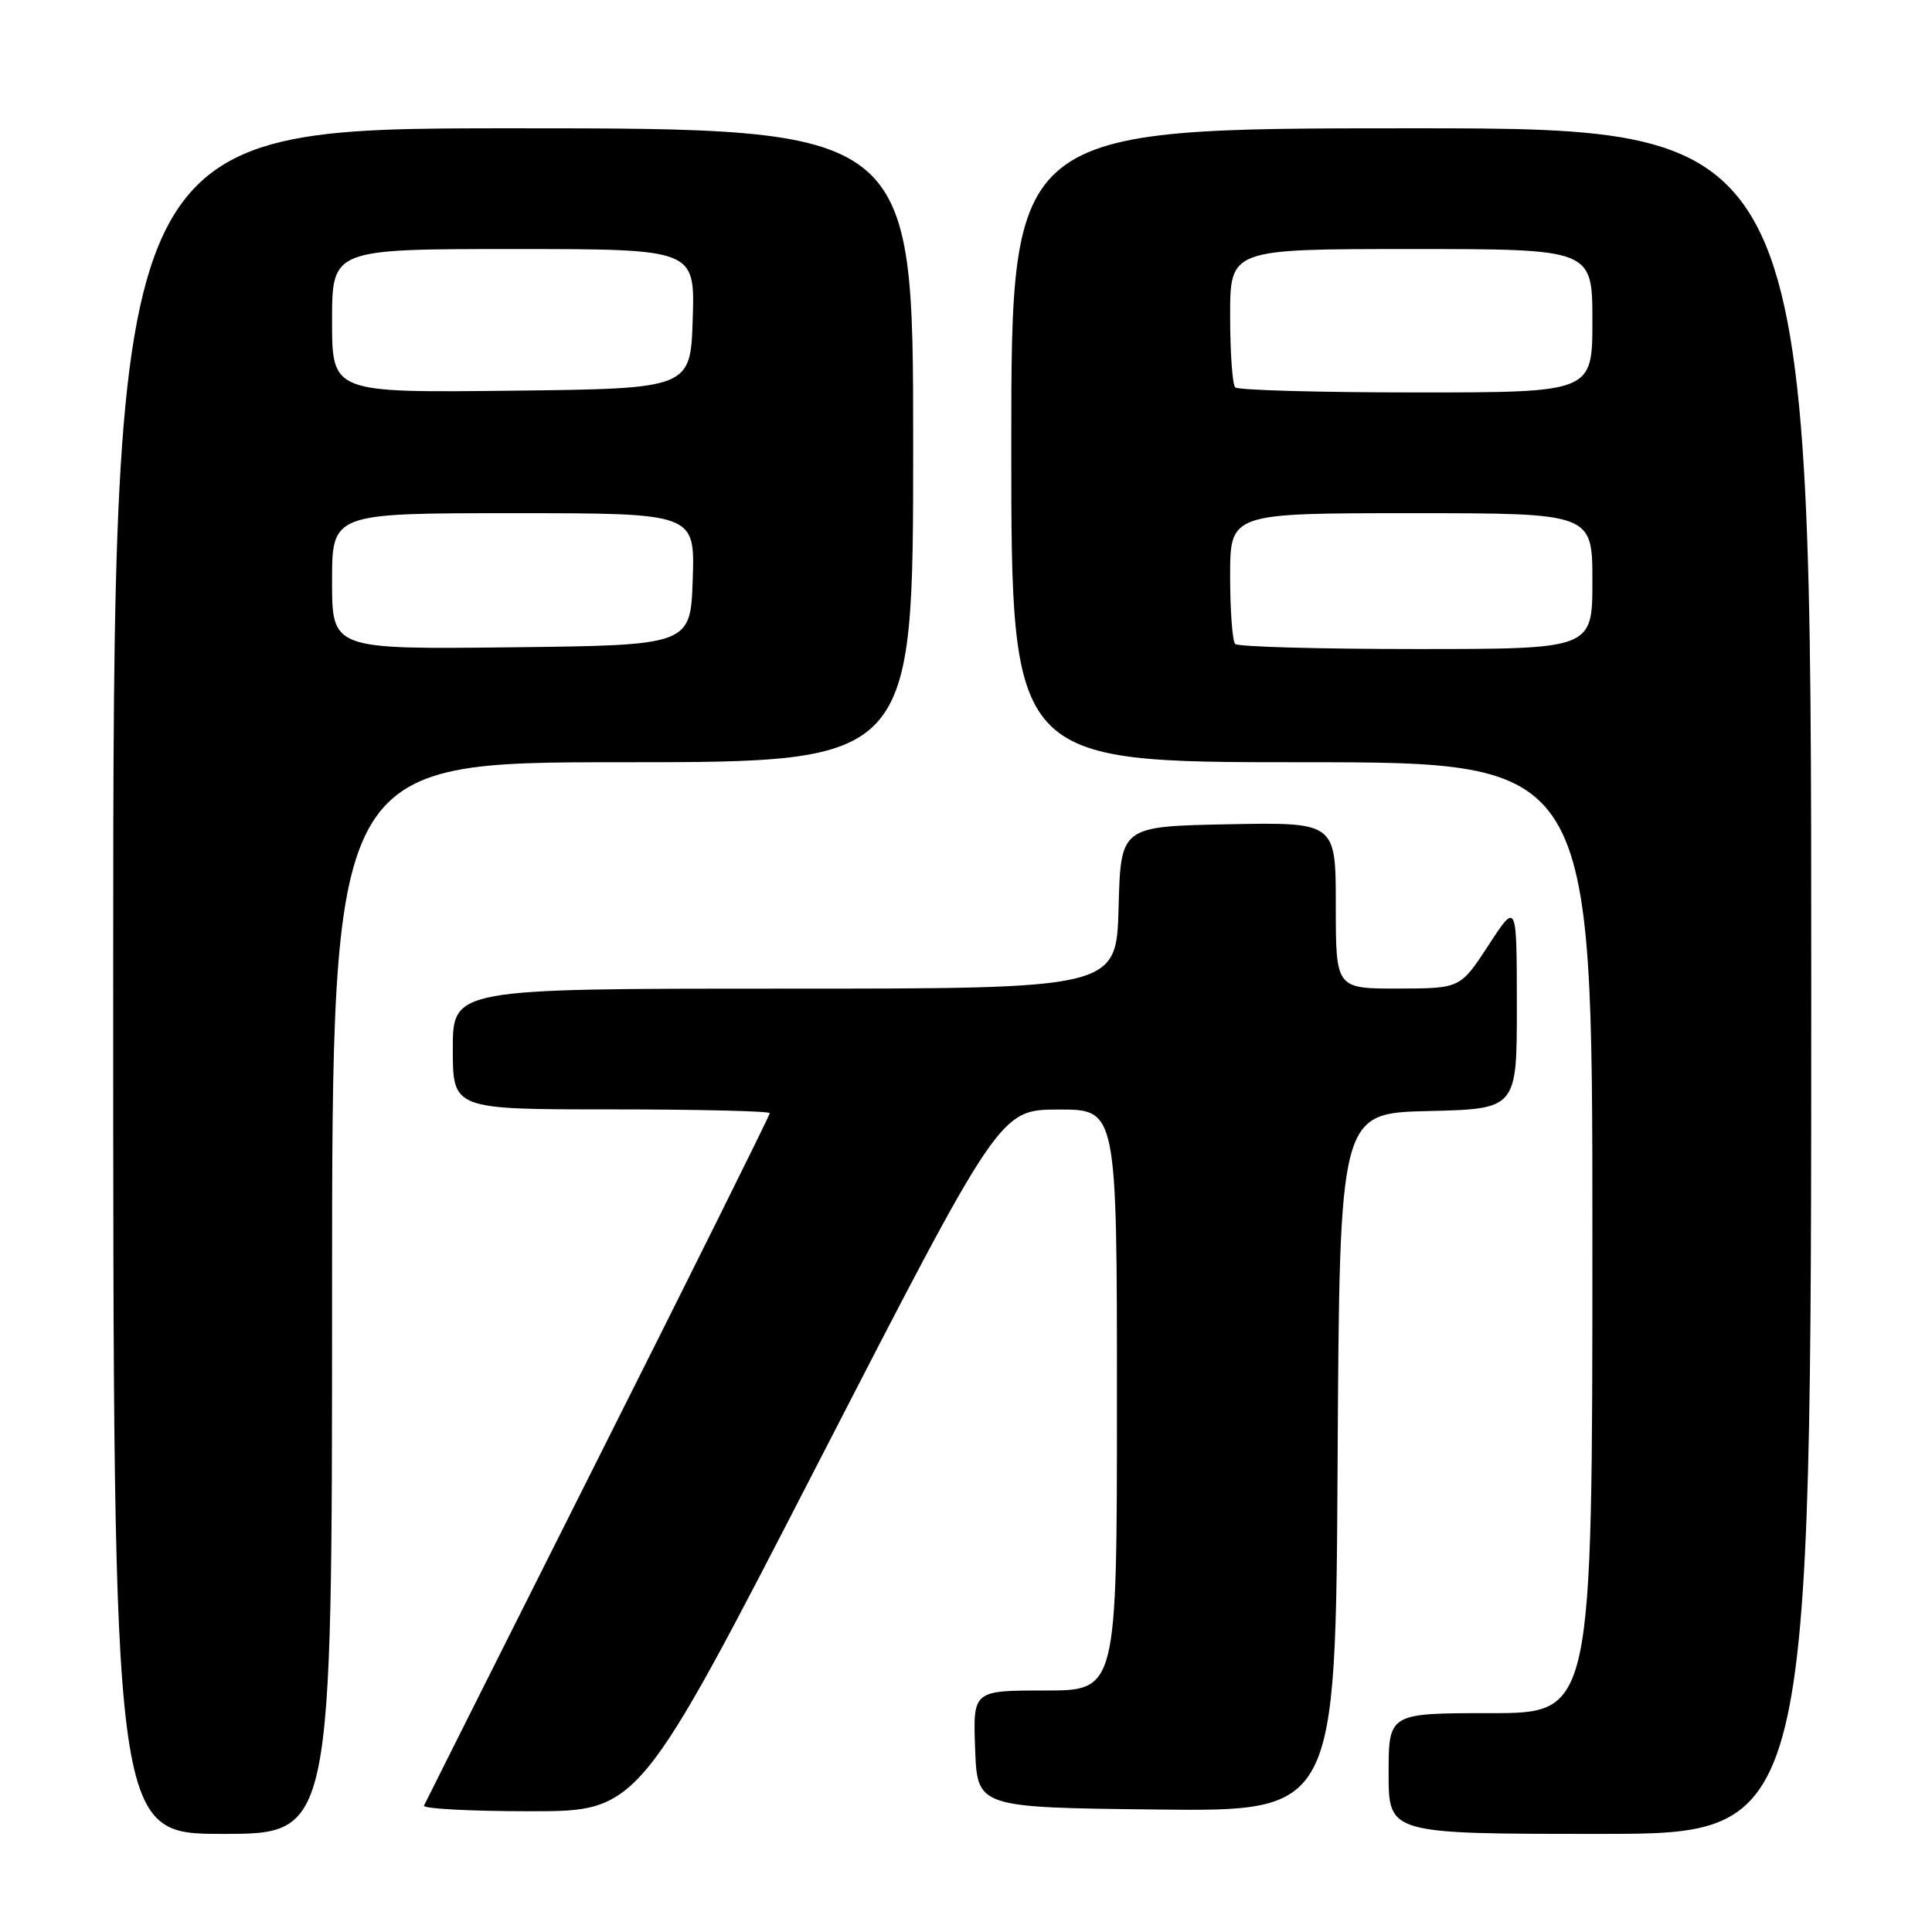 <?xml version="1.0" encoding="UTF-8" standalone="no"?>
<!DOCTYPE svg PUBLIC "-//W3C//DTD SVG 1.1//EN" "http://www.w3.org/Graphics/SVG/1.1/DTD/svg11.dtd" >
<svg xmlns="http://www.w3.org/2000/svg" xmlns:xlink="http://www.w3.org/1999/xlink" version="1.1" viewBox="0 0 256 256">
 <g >
 <path fill="currentColor"
d=" M 44.00 172.00 C 44.00 101.00 44.00 101.00 82.50 101.00 C 121.00 101.00 121.00 101.00 121.00 59.00 C 121.00 17.00 121.00 17.00 68.00 17.00 C 15.00 17.00 15.00 17.00 15.00 130.00 C 15.00 243.00 15.00 243.00 29.50 243.00 C 44.00 243.00 44.00 243.00 44.00 172.00 Z  M 240.00 130.00 C 240.00 17.00 240.00 17.00 187.00 17.00 C 134.00 17.00 134.00 17.00 134.00 59.00 C 134.00 101.00 134.00 101.00 172.50 101.00 C 211.00 101.00 211.00 101.00 211.00 164.00 C 211.00 227.00 211.00 227.00 197.50 227.00 C 184.00 227.00 184.00 227.00 184.00 235.00 C 184.00 243.00 184.00 243.00 212.00 243.00 C 240.00 243.00 240.00 243.00 240.00 130.00 Z  M 108.58 193.52 C 132.50 147.04 132.50 147.04 140.25 147.02 C 148.00 147.00 148.00 147.00 148.00 185.50 C 148.00 224.00 148.00 224.00 138.46 224.00 C 128.92 224.00 128.92 224.00 129.21 231.75 C 129.50 239.50 129.50 239.50 153.24 239.77 C 176.98 240.04 176.98 240.04 177.24 193.77 C 177.50 147.50 177.50 147.50 189.25 147.22 C 201.00 146.94 201.00 146.94 200.99 133.22 C 200.98 119.50 200.98 119.50 197.24 125.24 C 193.50 130.97 193.50 130.97 185.25 130.99 C 177.00 131.00 177.00 131.00 177.00 119.97 C 177.00 108.95 177.00 108.95 162.75 109.22 C 148.50 109.50 148.50 109.50 148.22 120.25 C 147.93 131.00 147.93 131.00 103.97 131.00 C 60.00 131.00 60.00 131.00 60.00 139.00 C 60.00 147.00 60.00 147.00 81.00 147.00 C 92.55 147.00 102.00 147.23 102.00 147.50 C 102.00 147.78 91.77 168.37 79.26 193.25 C 66.76 218.14 56.37 238.84 56.18 239.25 C 55.99 239.66 62.32 240.00 70.25 240.00 C 84.66 240.00 84.66 240.00 108.58 193.52 Z  M 44.00 77.02 C 44.00 68.00 44.00 68.00 68.04 68.00 C 92.08 68.00 92.08 68.00 91.79 76.75 C 91.50 85.50 91.50 85.50 67.75 85.77 C 44.00 86.04 44.00 86.04 44.00 77.02 Z  M 44.00 42.52 C 44.00 33.00 44.00 33.00 68.04 33.00 C 92.08 33.00 92.08 33.00 91.79 42.25 C 91.50 51.50 91.50 51.50 67.75 51.77 C 44.00 52.04 44.00 52.04 44.00 42.52 Z  M 163.67 85.33 C 163.30 84.97 163.00 80.92 163.00 76.33 C 163.00 68.00 163.00 68.00 187.00 68.00 C 211.00 68.00 211.00 68.00 211.00 77.00 C 211.00 86.00 211.00 86.00 187.67 86.00 C 174.83 86.00 164.03 85.70 163.67 85.33 Z  M 163.67 51.33 C 163.30 50.97 163.00 46.69 163.00 41.83 C 163.00 33.00 163.00 33.00 187.00 33.00 C 211.00 33.00 211.00 33.00 211.00 42.50 C 211.00 52.00 211.00 52.00 187.67 52.00 C 174.83 52.00 164.03 51.70 163.67 51.33 Z "/>
</g>
</svg>